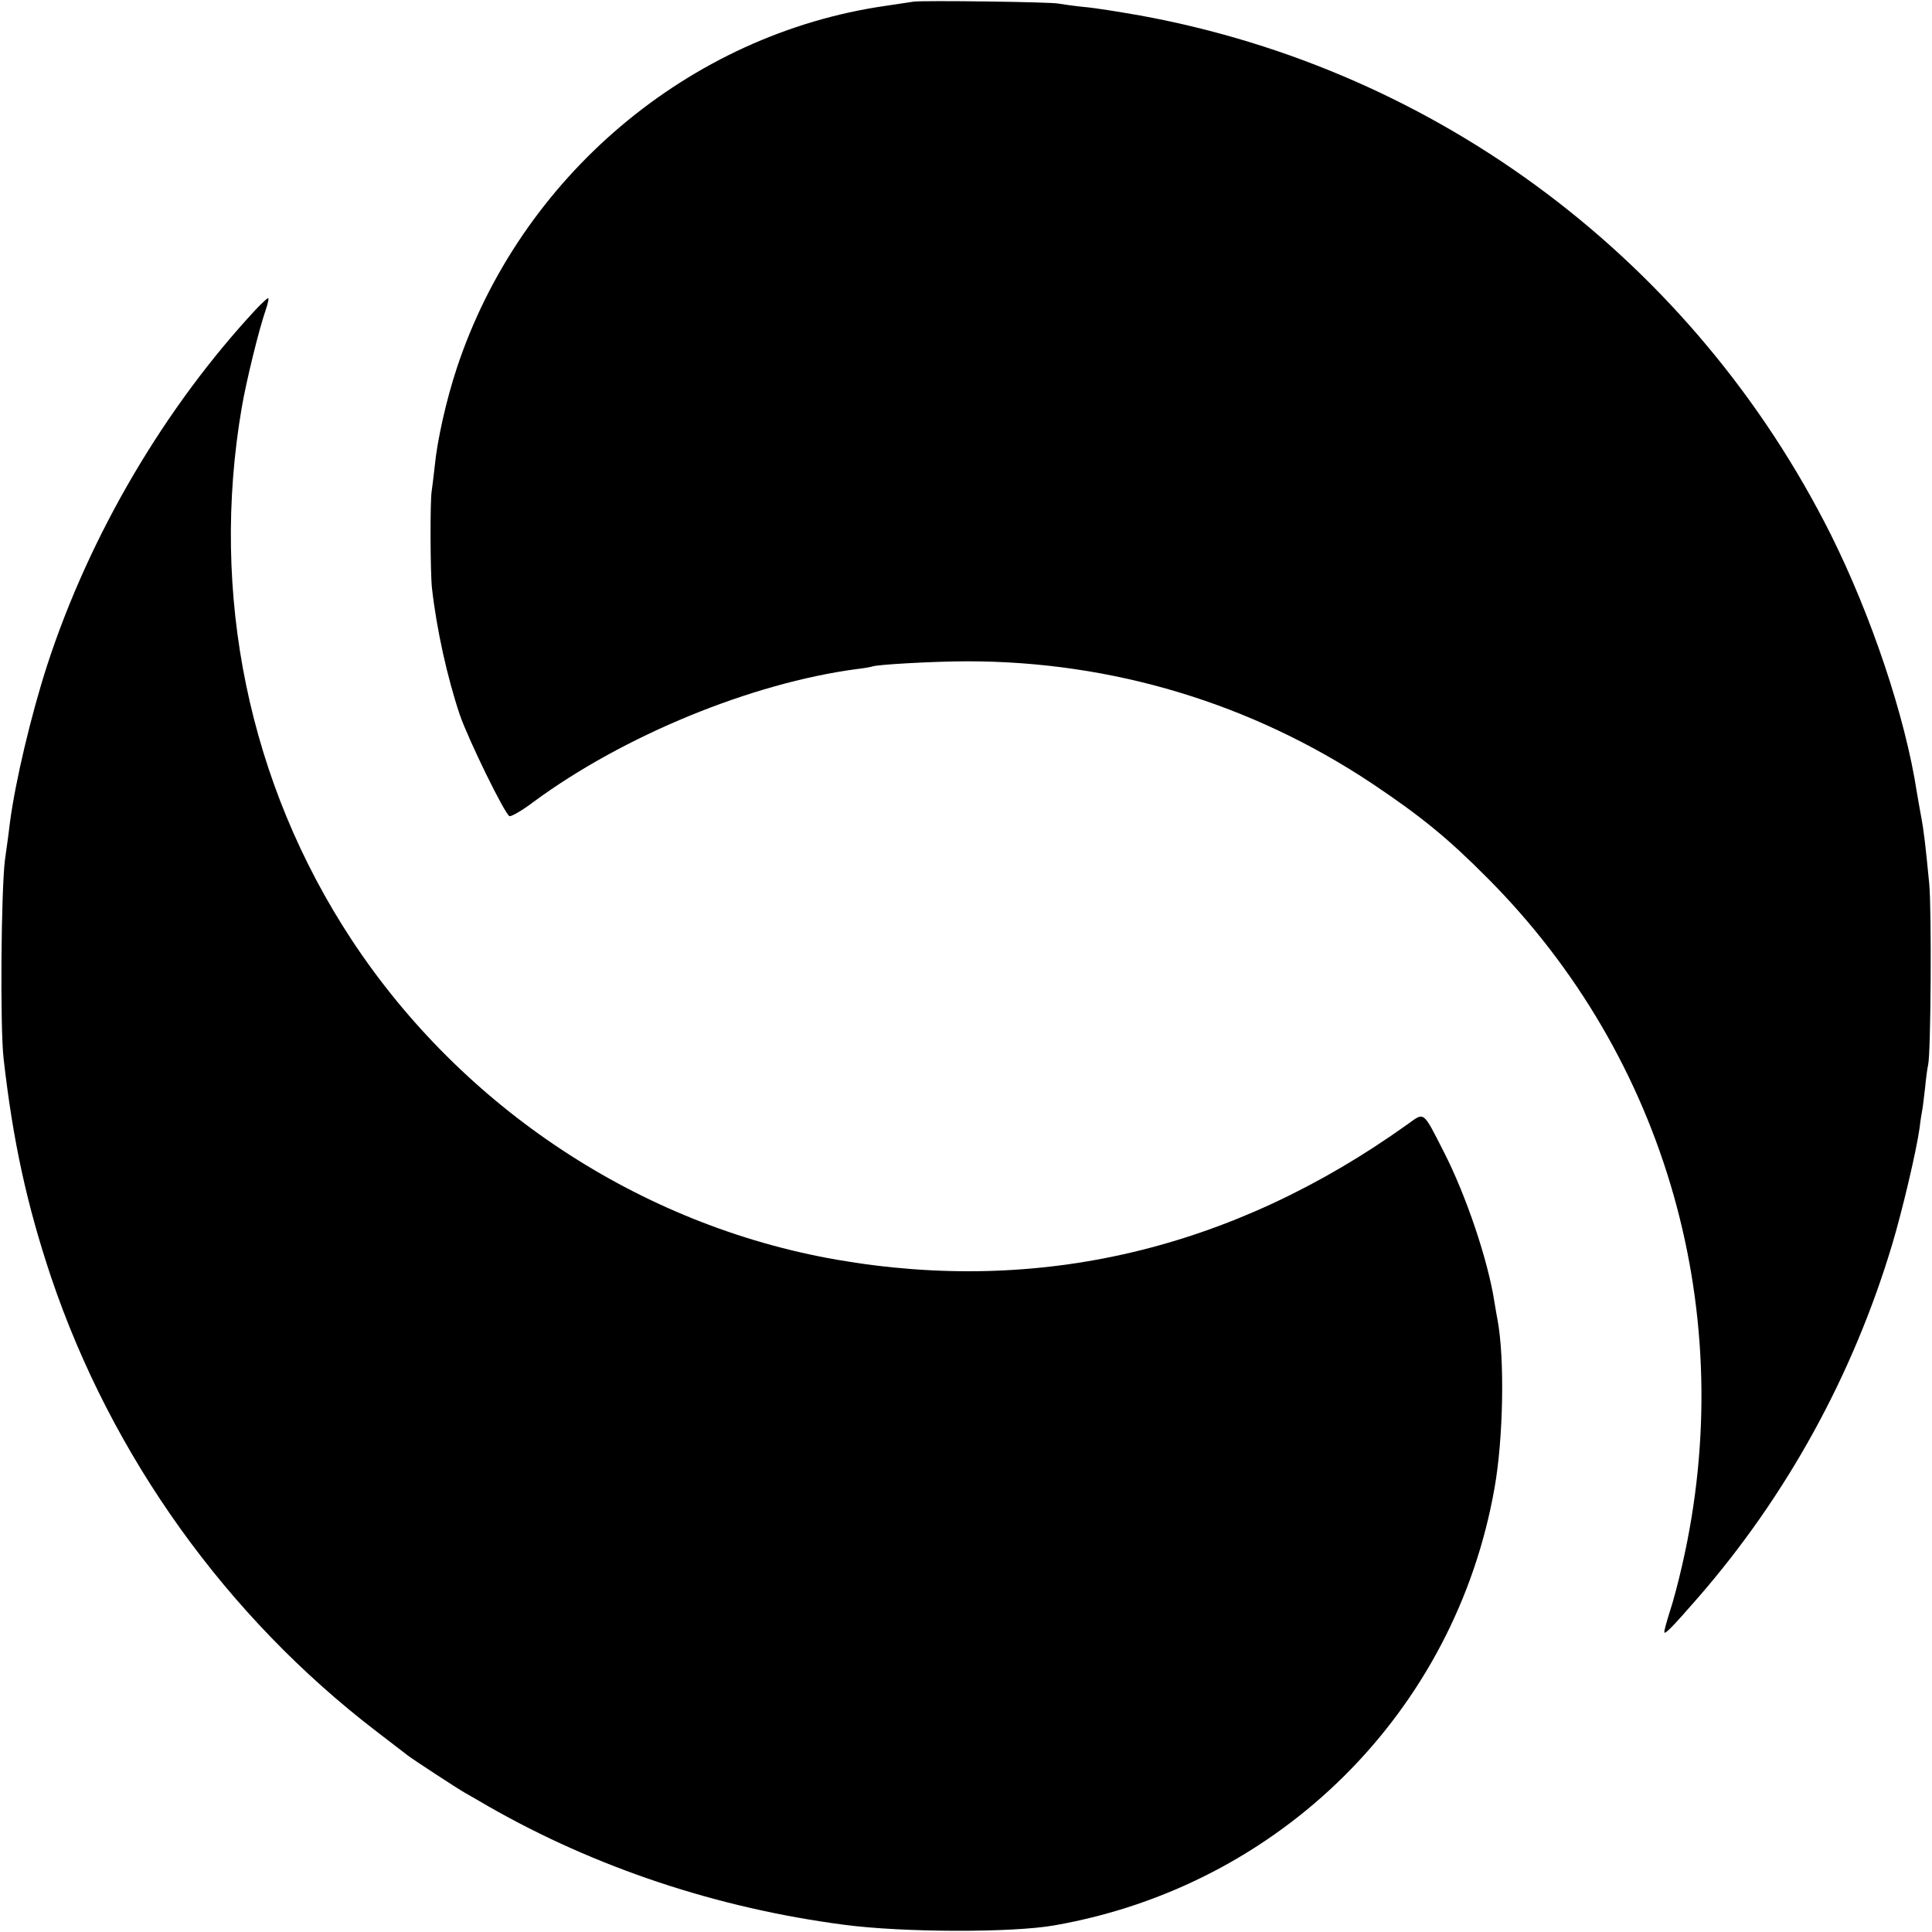 <?xml version="1.0" standalone="no"?>
<!DOCTYPE svg PUBLIC "-//W3C//DTD SVG 20010904//EN"
 "http://www.w3.org/TR/2001/REC-SVG-20010904/DTD/svg10.dtd">
<svg version="1.0" xmlns="http://www.w3.org/2000/svg"
 width="700pt" height="700pt" viewBox="0 0 700 700"
 preserveAspectRatio="xMidYMid meet">
<g transform="translate(0,700) scale(0.1,-0.1)"
fill="#000000" stroke="none">
<path d="M3310 6994 c-14 -2 -59 -9 -100 -15 -713 -102 -1326 -620 -1555
-1313 -38 -115 -71 -261 -80 -356 -4 -36 -9 -76 -11 -90 -6 -35 -5 -295 1
-350 17 -152 56 -326 101 -460 32 -92 163 -360 180 -367 7 -2 47 21 89 53 325
239 787 429 1170 480 28 3 52 8 55 9 12 7 224 19 345 19 525 0 1029 -152 1465
-442 178 -119 276 -199 420 -344 649 -651 913 -1582 705 -2488 -13 -58 -33
-134 -45 -169 -11 -35 -20 -68 -20 -74 0 -12 28 16 122 124 322 370 562 807
704 1281 37 124 87 336 99 421 3 27 8 57 10 67 2 10 6 46 10 79 3 33 8 70 11
83 10 41 13 560 4 656 -13 133 -19 190 -30 247 -5 28 -12 66 -15 85 -42 274
-165 639 -311 932 -496 990 -1421 1685 -2504 1882 -74 13 -166 28 -205 31 -38
4 -79 10 -90 12 -25 6 -491 12 -525 7z"/>
<path d="M930 5882 c-332 -356 -605 -819 -759 -1292 -57 -176 -115 -418 -135
-570 -2 -19 -10 -80 -18 -135 -14 -112 -18 -606 -5 -720 34 -301 85 -532 172
-792 219 -649 635 -1230 1180 -1647 55 -42 105 -81 112 -86 16 -13 183 -122
208 -136 11 -6 49 -28 85 -49 388 -222 830 -369 1290 -429 212 -28 607 -29
760 -2 818 143 1452 773 1595 1585 32 180 37 468 11 608 -2 10 -7 38 -11 63
-23 152 -103 389 -184 547 -77 151 -69 144 -132 99 -633 -453 -1332 -618
-2068 -490 -711 124 -1356 550 -1757 1159 -373 567 -514 1253 -398 1929 16 94
62 282 87 354 8 23 12 42 8 42 -3 -1 -22 -18 -41 -38z"/>
</g>
</svg>
